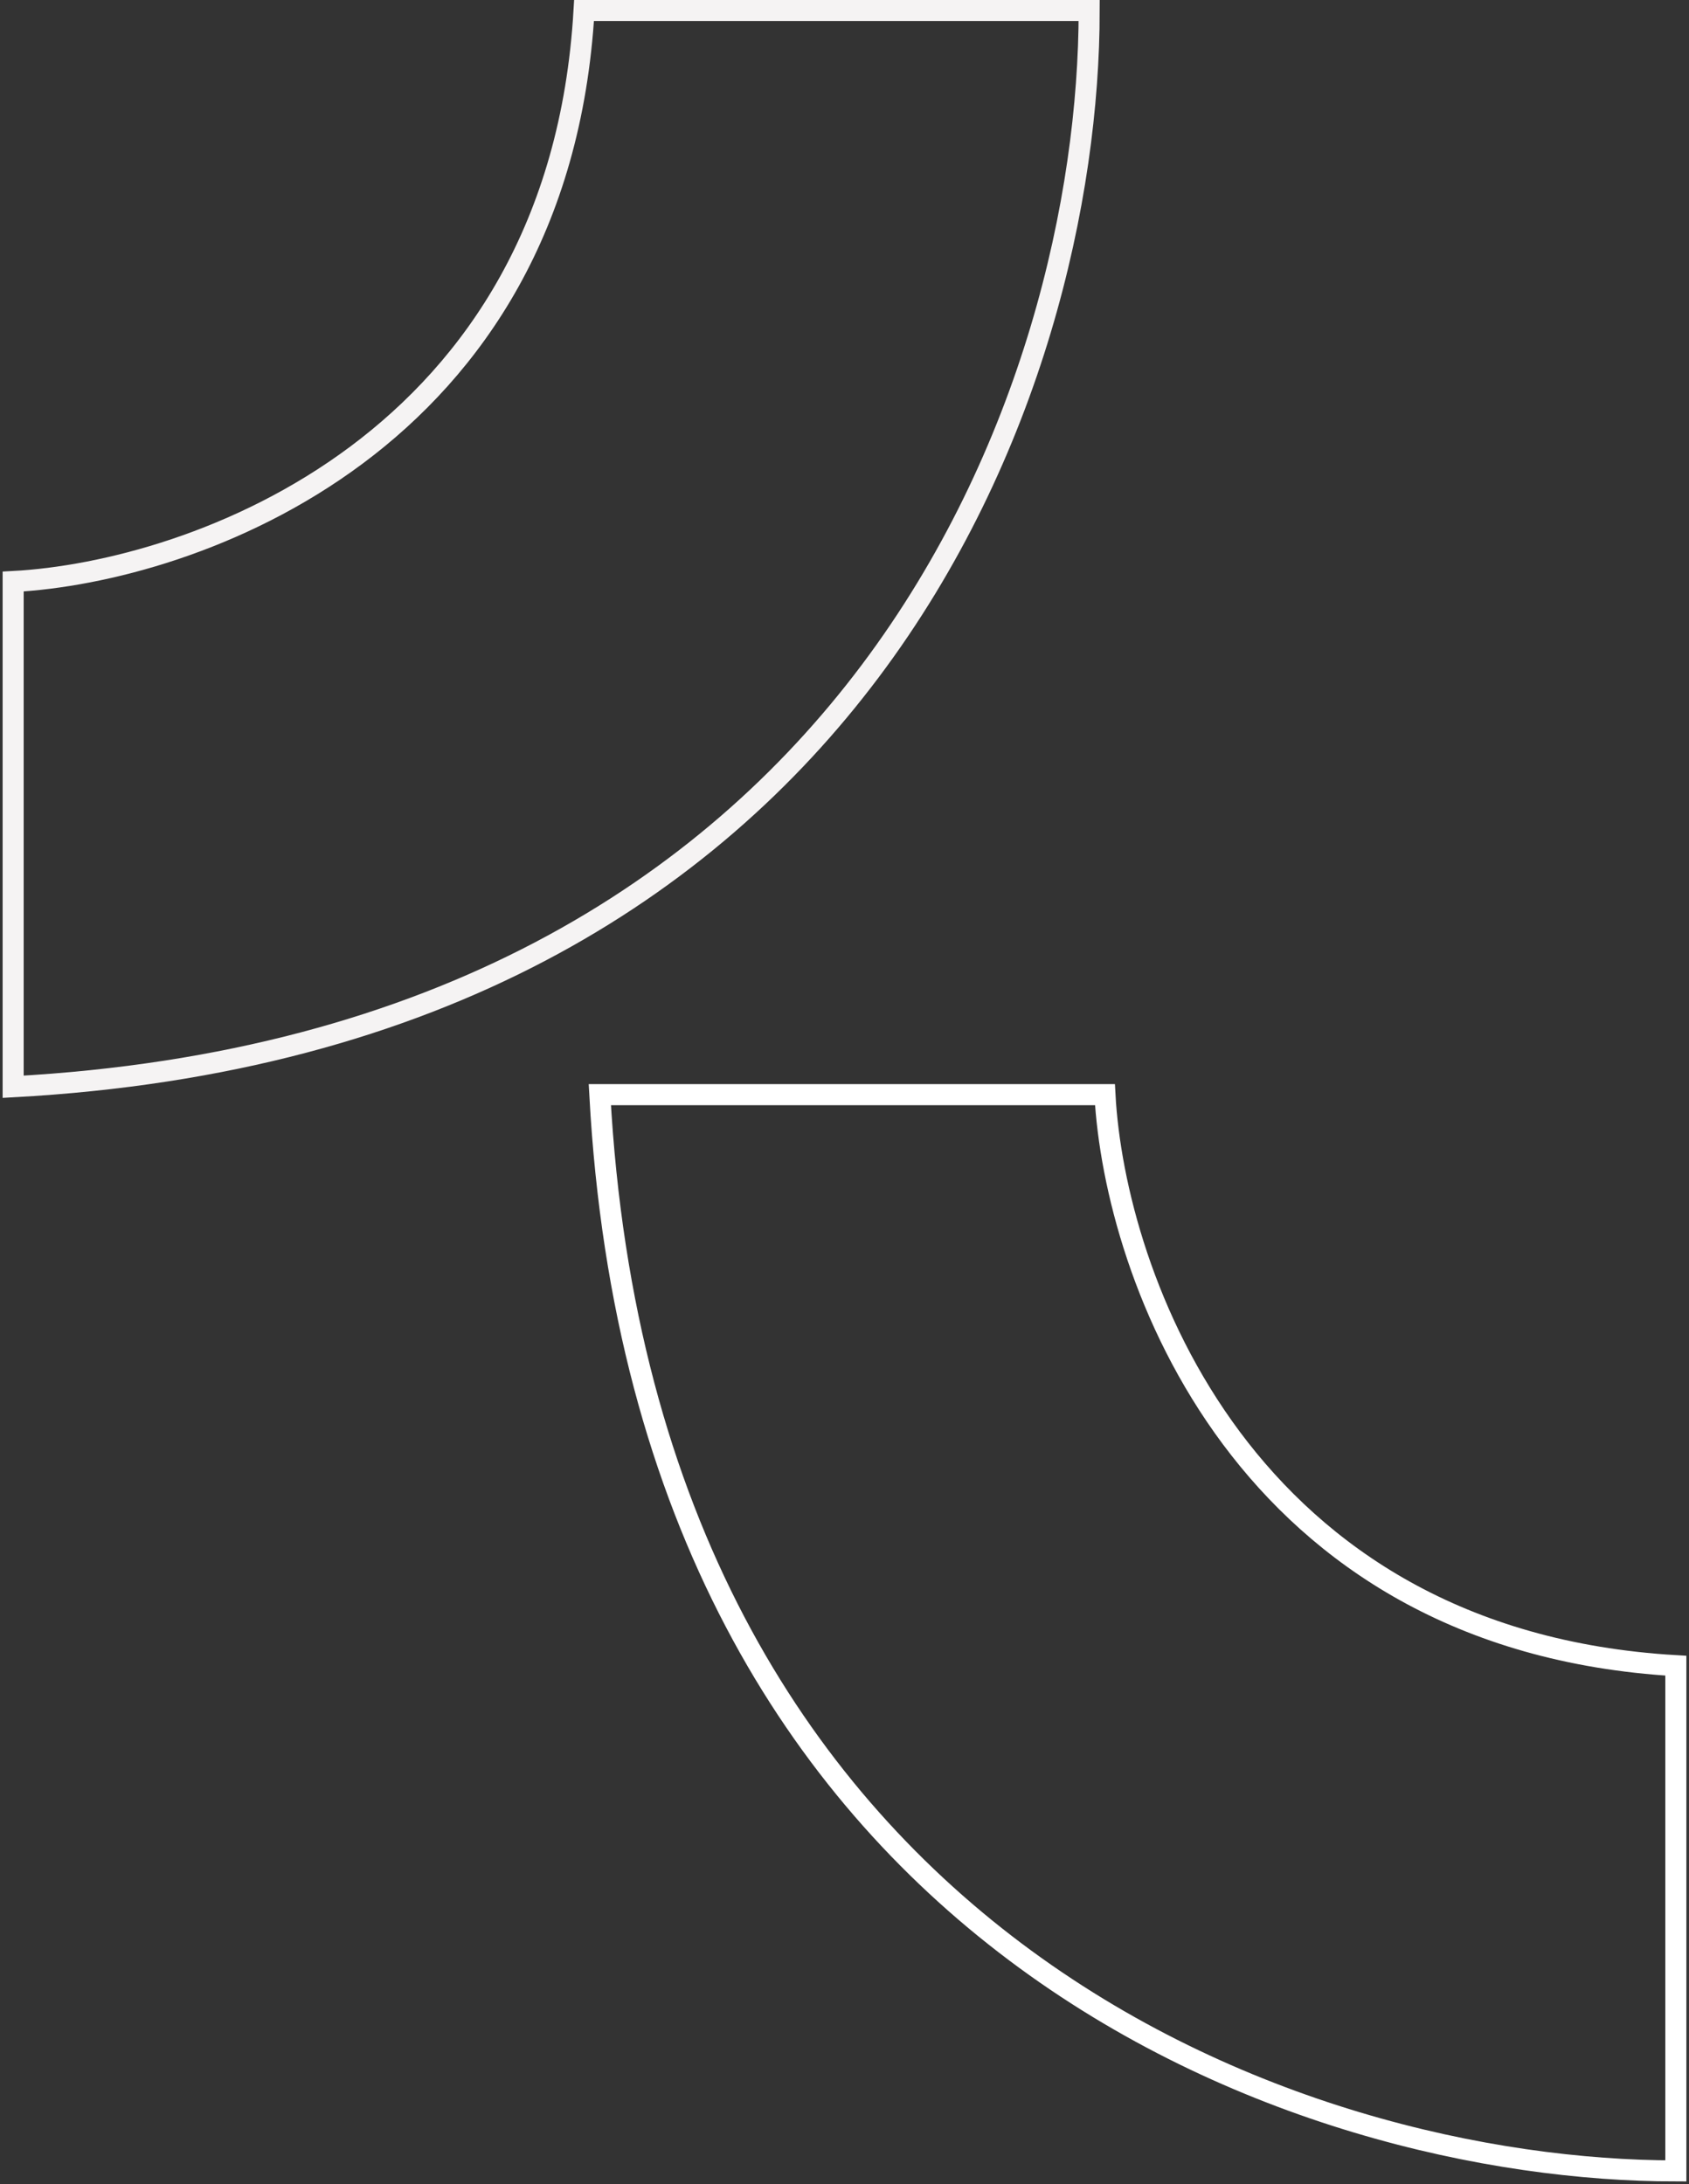 <svg width="321" height="415" viewBox="0 0 321 415" fill="none" xmlns="http://www.w3.org/2000/svg">
<rect x="0" y="0" width="321" height="415" fill="#333333" stroke="none"/>
<path d="M207 2H111C106.2 84.4 36.667 108.667 2.5 110.5V206.5C164.1 197.7 207 73 207 2Z" stroke="#F5F3F3" stroke-width="4"/>
<path d="M318.5 412.5L318.5 316.5C236.1 311.7 211.833 242.167 210 208L114 208C122.8 369.6 247.5 412.5 318.5 412.5Z" stroke="white" stroke-width="4"/>
</svg>
